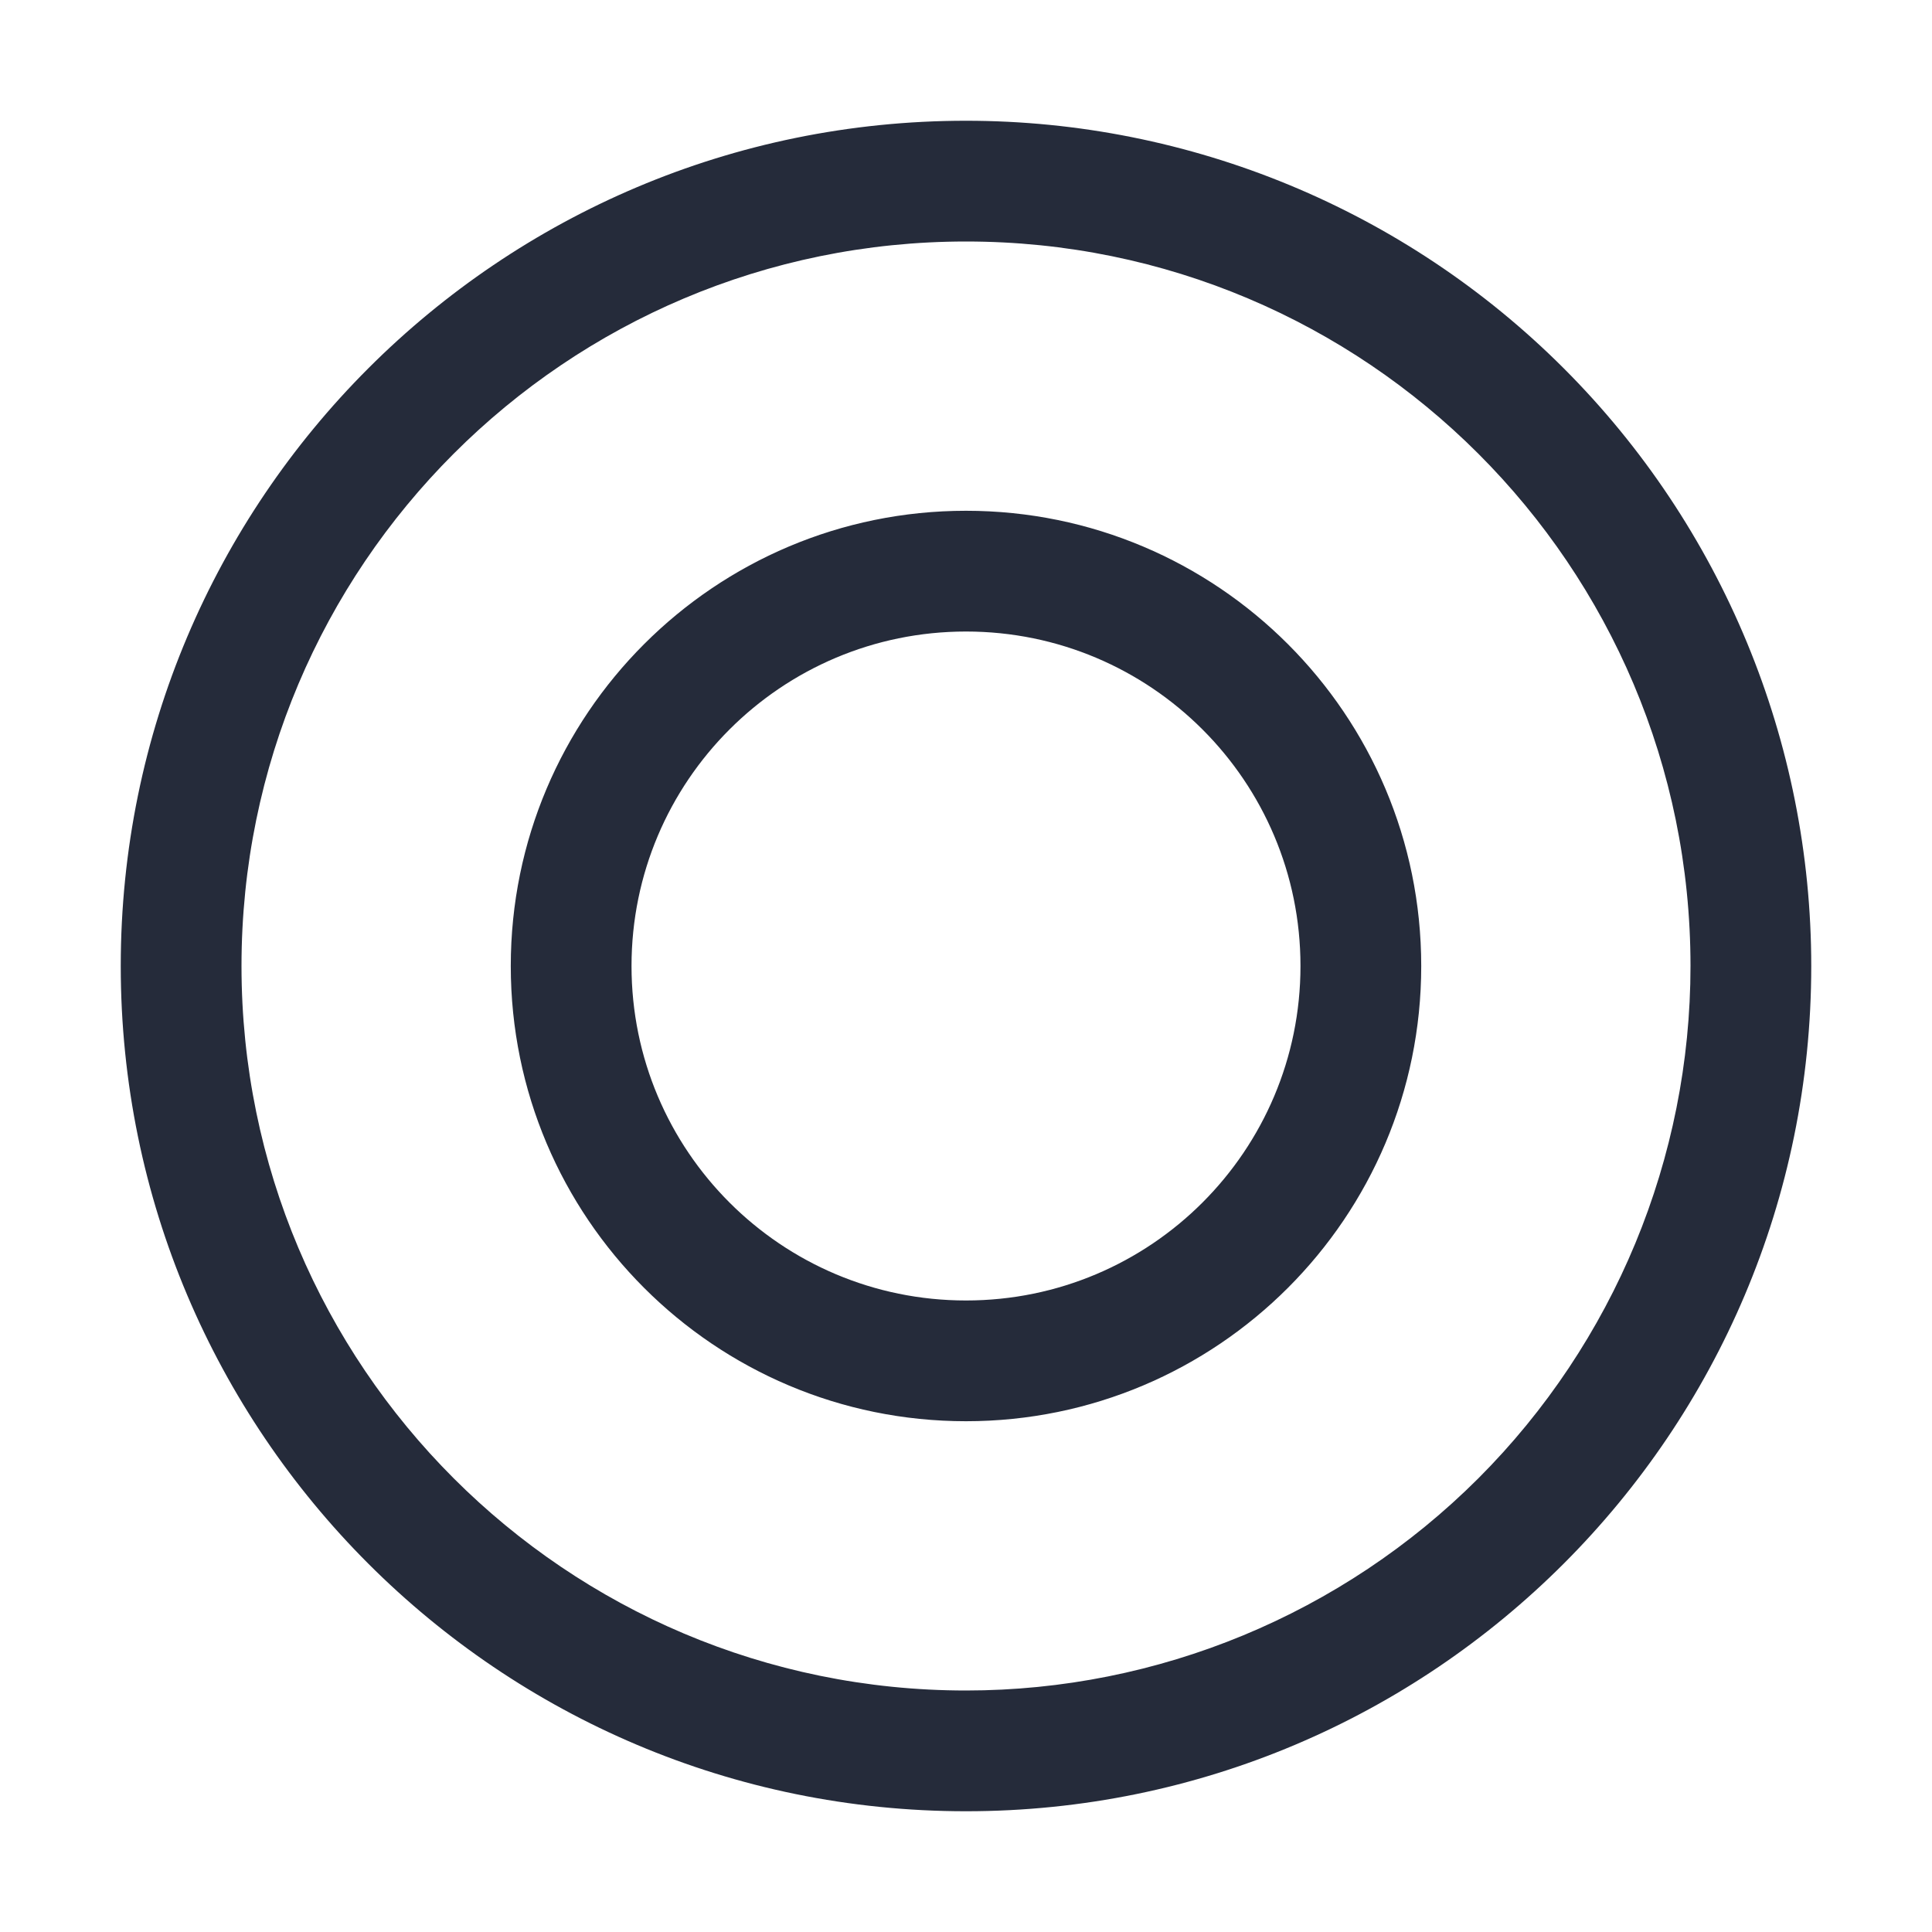 <?xml version="1.0" encoding="UTF-8"?>
<svg width="16px" height="16px" viewBox="0 0 16 16" version="1.1" xmlns="http://www.w3.org/2000/svg" xmlns:xlink="http://www.w3.org/1999/xlink">
    <title>radio单选</title>
    <g id="radio单选" stroke="none" stroke-width="1" fill="none" fill-rule="evenodd">
        <path d="M8,1 C9.857,1 11.637,1.737 12.95,3.05 C14.263,4.363 15,6.143 15,8 C15,11.866 11.866,15 8,15 C4.134,15 1,11.866 1,8 C1,4.134 4.134,1 8,1 Z M8,2 C4.686,2 2,4.686 2,8 C2,11.314 4.686,14 8,14 C9.591,14 11.117,13.368 12.243,12.243 C13.368,11.117 14,9.591 14,8 C14,4.686 11.314,2 8,2 Z M8,4.23 C10.082,4.23 11.77,5.918 11.77,8 C11.77,10.082 10.082,11.77 8,11.77 C5.918,11.77 4.23,10.082 4.23,8 C4.23,5.918 5.918,4.23 8,4.23 Z M8,5.23 C6.47,5.23 5.23,6.47 5.23,8 C5.23,9.53 6.47,10.77 8,10.77 C9.53,10.77 10.77,9.53 10.77,8 C10.77,6.47 9.53,5.23 8,5.23 Z" id="形状结合" fill="#252B3A" fill-rule="nonzero"></path>
    </g>
</svg>
